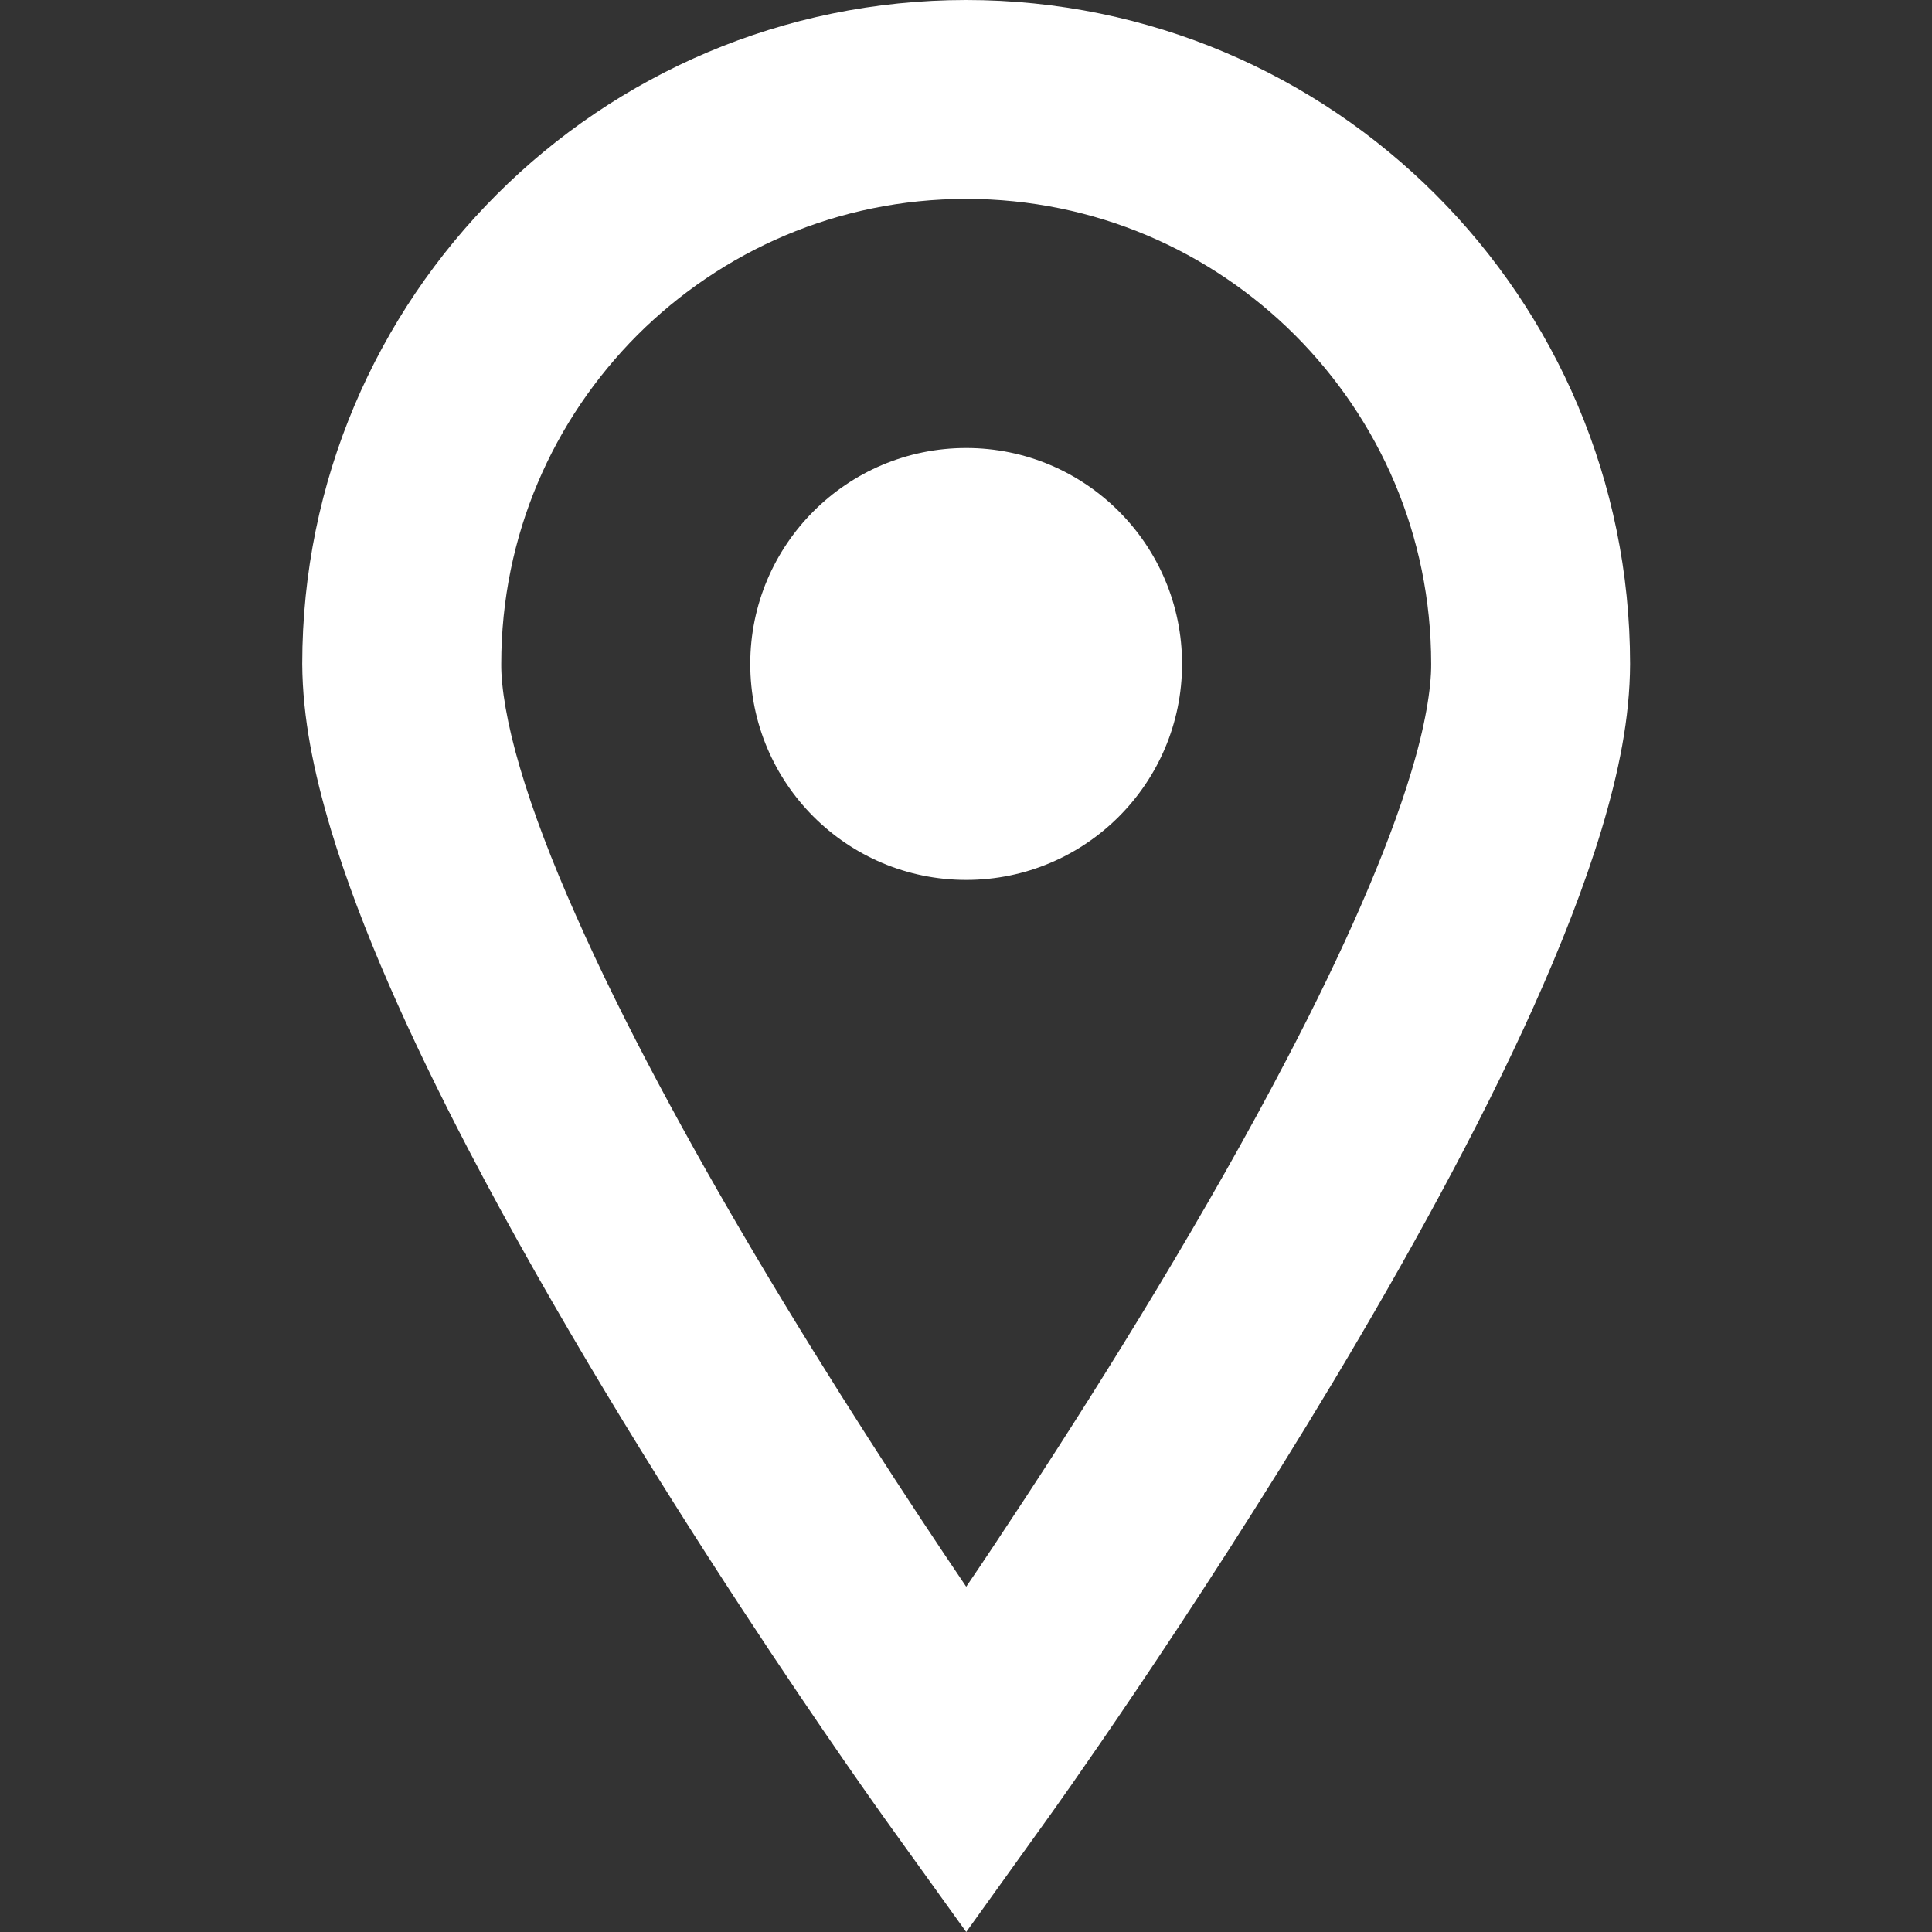 <svg width="18" height="18" viewBox="0 0 18 18" fill="none" xmlns="http://www.w3.org/2000/svg">
<rect x="0" y="0" width="18" height="18" fill="#333333" stroke="none"/>
<path d="M9.002 0C5.584 0.001 2.817 2.77 2.816 6.186C2.819 6.688 2.923 7.193 3.082 7.726C3.362 8.655 3.824 9.671 4.358 10.698C5.96 13.769 8.237 16.934 8.249 16.952L9.002 18L9.754 16.952C9.763 16.941 11.089 15.094 12.427 12.864C13.095 11.748 13.768 10.535 14.284 9.389C14.542 8.815 14.761 8.258 14.922 7.726C15.082 7.193 15.185 6.688 15.187 6.186C15.186 2.77 12.419 0.001 9.002 0ZM13.148 7.193C12.925 7.937 12.506 8.877 12.002 9.842C11.247 11.293 10.305 12.808 9.554 13.954C9.353 14.26 9.169 14.538 9.002 14.783C8.479 14.01 7.751 12.899 7.039 11.698C6.416 10.647 5.806 9.527 5.364 8.525C5.142 8.027 4.963 7.557 4.844 7.151C4.724 6.747 4.668 6.403 4.67 6.186C4.67 4.987 5.153 3.91 5.938 3.122C6.725 2.337 7.802 1.854 9.002 1.853C10.201 1.854 11.279 2.337 12.065 3.122C12.851 3.91 13.334 4.987 13.334 6.186C13.336 6.411 13.277 6.77 13.148 7.193Z" fill="white"/>
<path d="M9.002 4.174C7.891 4.174 6.99 5.075 6.99 6.186C6.99 7.297 7.891 8.198 9.002 8.198C10.112 8.198 11.013 7.297 11.013 6.186C11.013 5.075 10.112 4.174 9.002 4.174Z" fill="white"/>
</svg>
